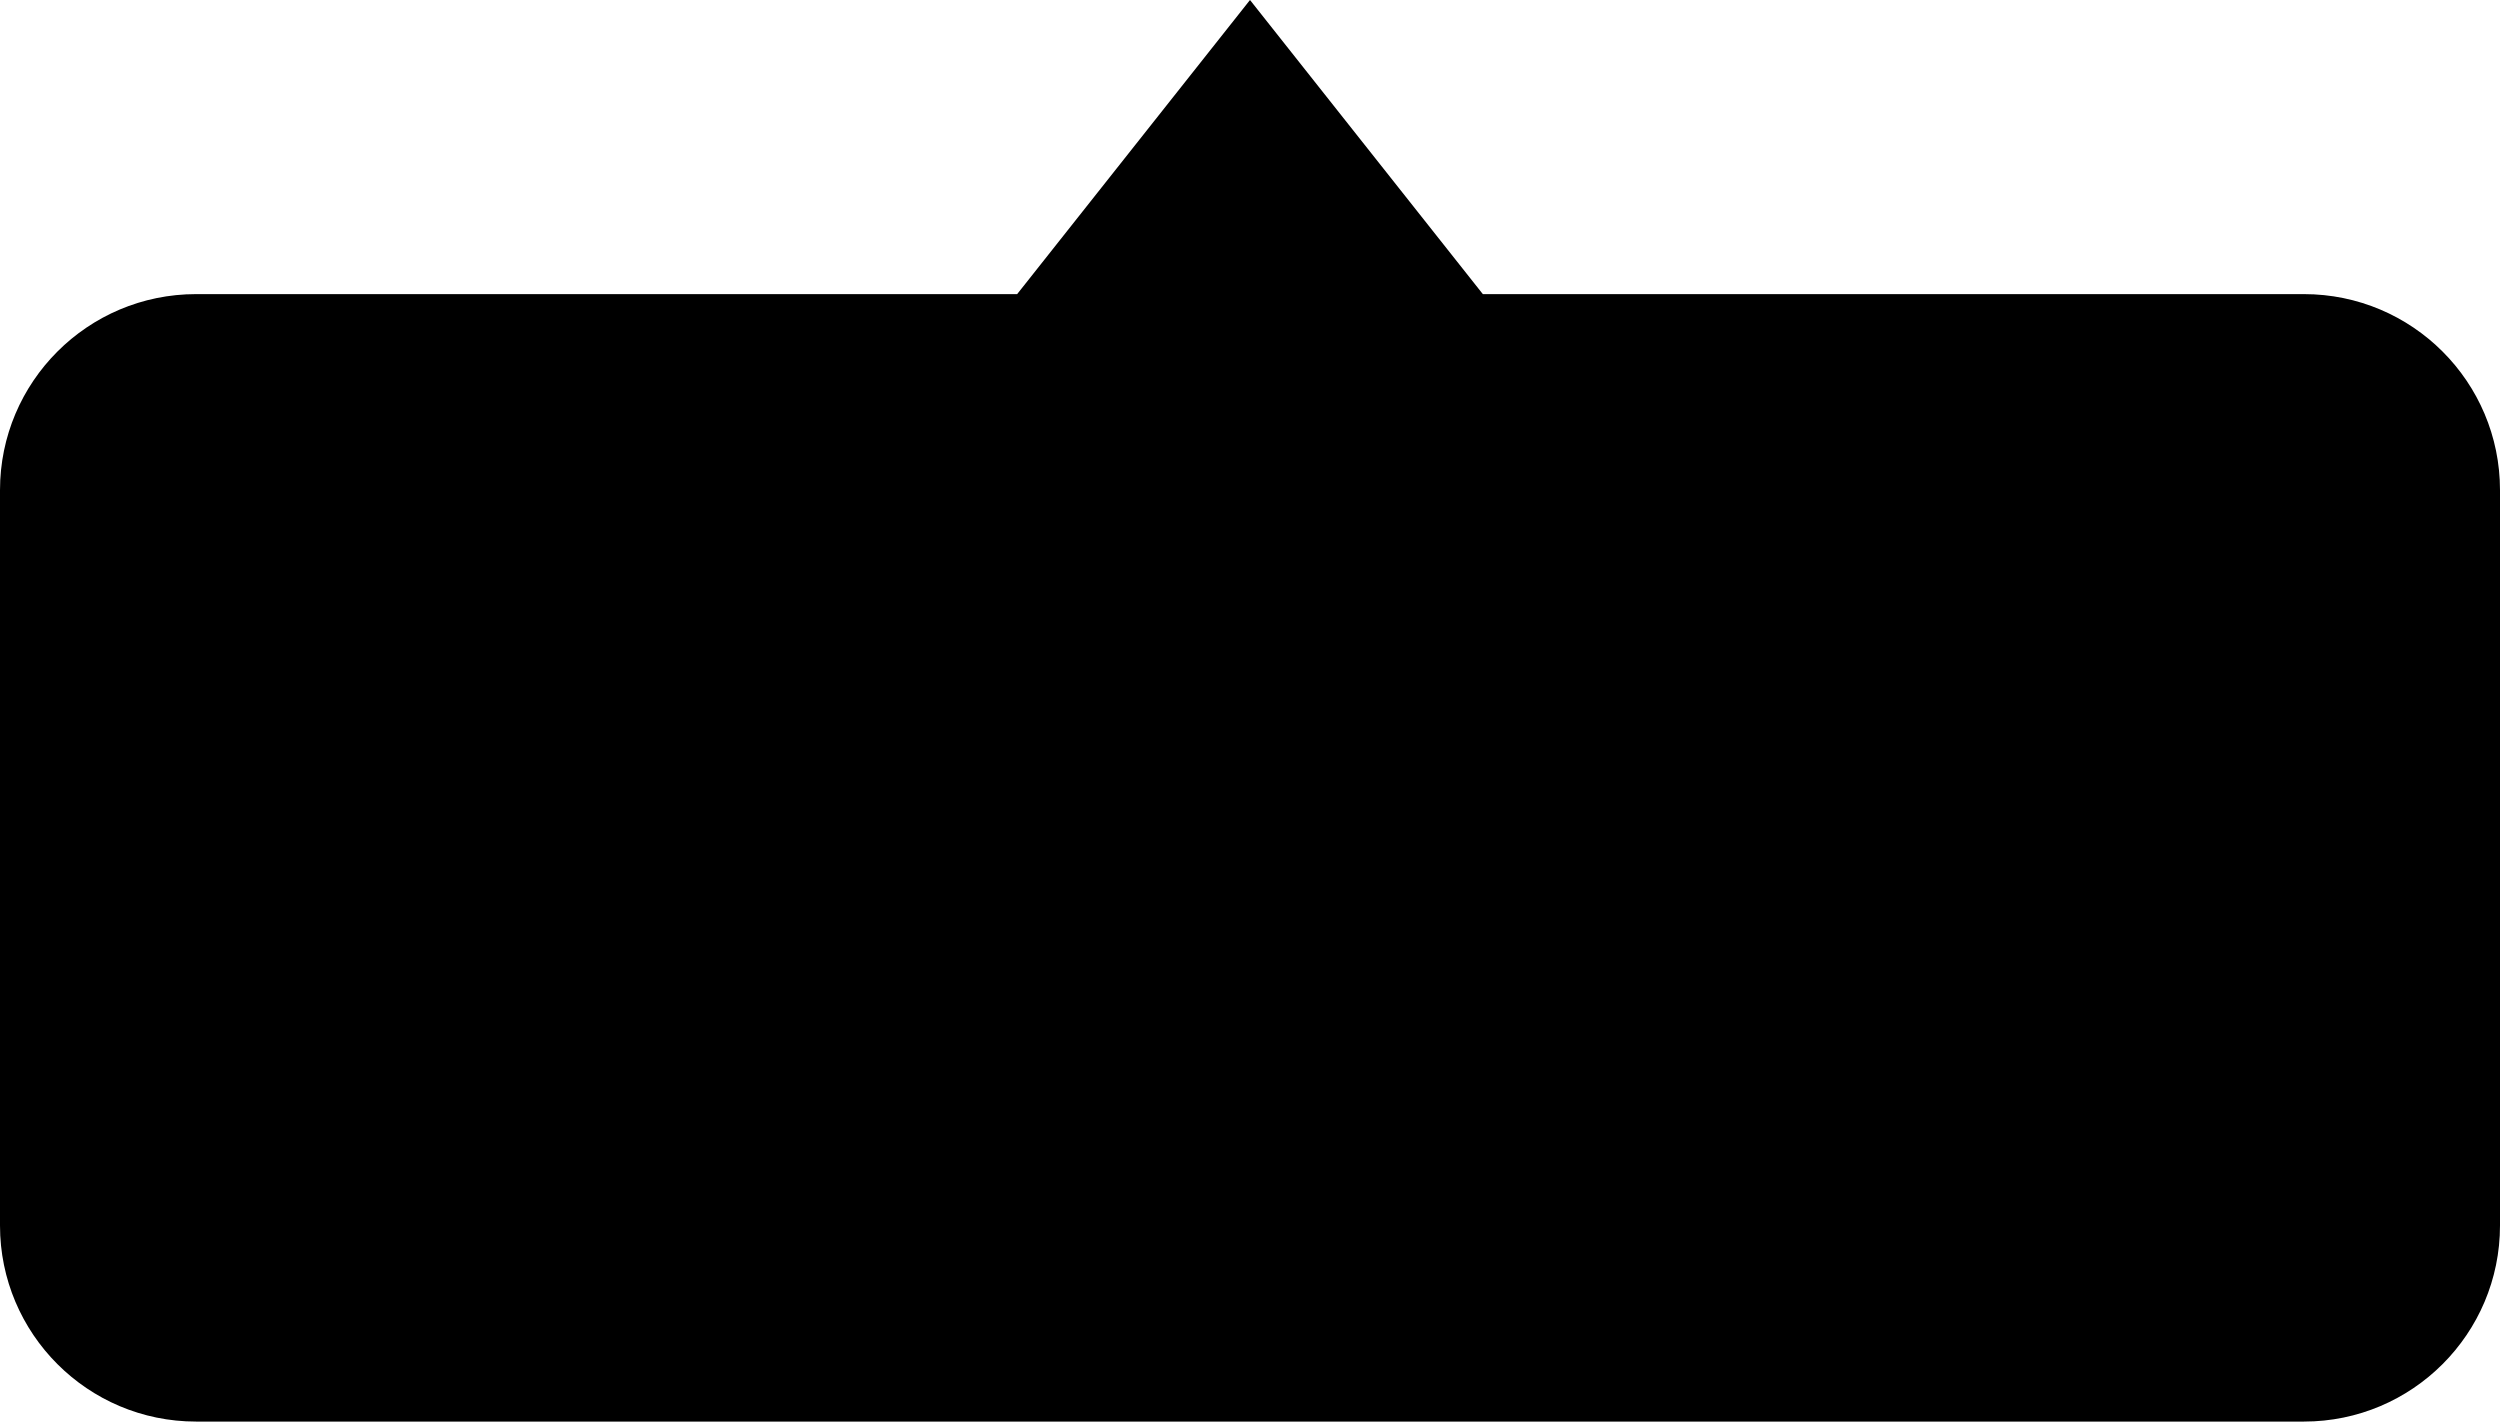 <svg width="51" height="29" viewBox="0 0 51 29" fill="none" xmlns="http://www.w3.org/2000/svg">
<path id="Background" d="M0 10C0 7.791 1.791 6 4 6H20.75L25.5 0L30.25 6H47C49.209 6 51 7.791 51 10V25C51 27.209 49.209 29 47 29H4C1.791 29 0 27.209 0 25V10Z" fill="black"/>
</svg>
